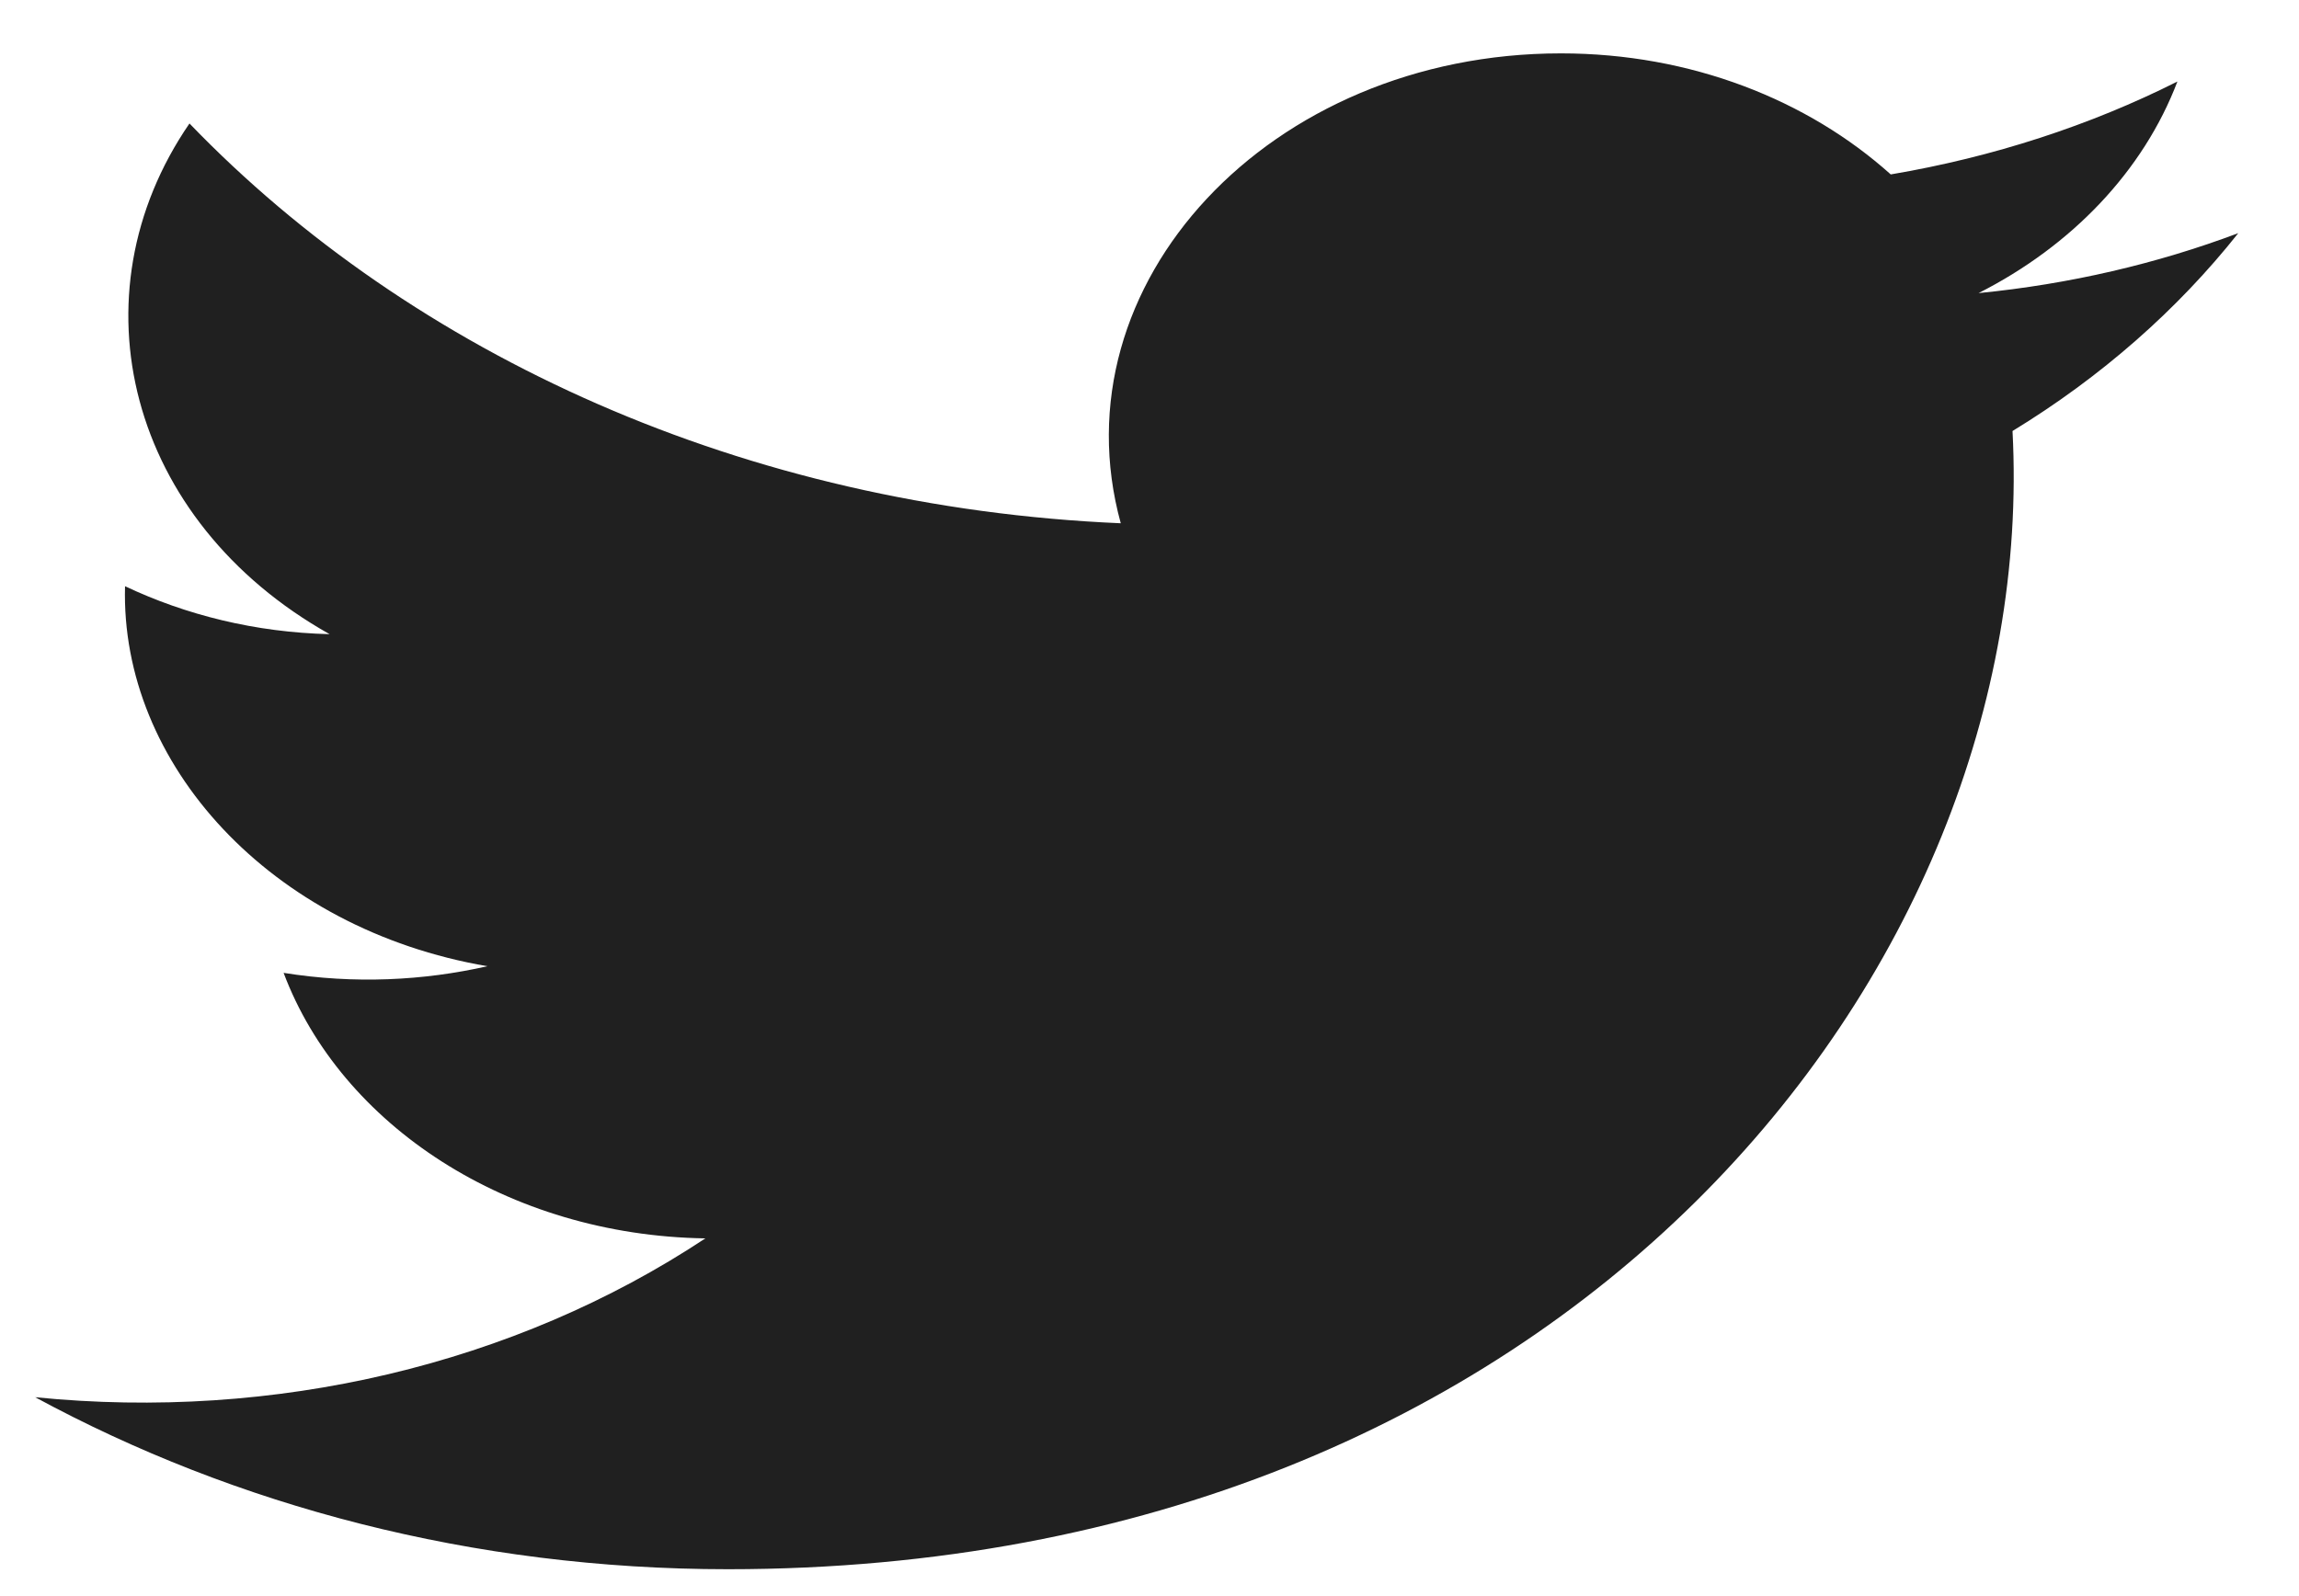 <svg width="36" height="25" viewBox="0 0 36 25" fill="none" xmlns="http://www.w3.org/2000/svg">
<path d="M0.551 21.885C3.687 23.584 7.399 24.579 11.4 24.579C24.532 24.579 31.957 15.181 31.514 6.751C32.899 5.906 34.096 4.854 35.049 3.652C33.774 4.131 32.411 4.45 30.982 4.591C32.444 3.85 33.564 2.676 34.096 1.277C32.733 1.963 31.214 2.46 29.607 2.732C28.311 1.568 26.482 0.836 24.443 0.836C19.878 0.836 16.52 4.45 17.55 8.196C11.666 7.943 6.457 5.558 2.967 1.934C1.116 4.629 2.003 8.159 5.161 9.933C3.997 9.905 2.911 9.633 1.958 9.182C1.881 11.961 4.23 14.552 7.632 15.134C6.635 15.36 5.549 15.416 4.441 15.238C5.338 17.622 7.953 19.35 11.045 19.397C8.053 21.378 4.296 22.26 0.551 21.885Z" fill="#202020"/>
</svg>
